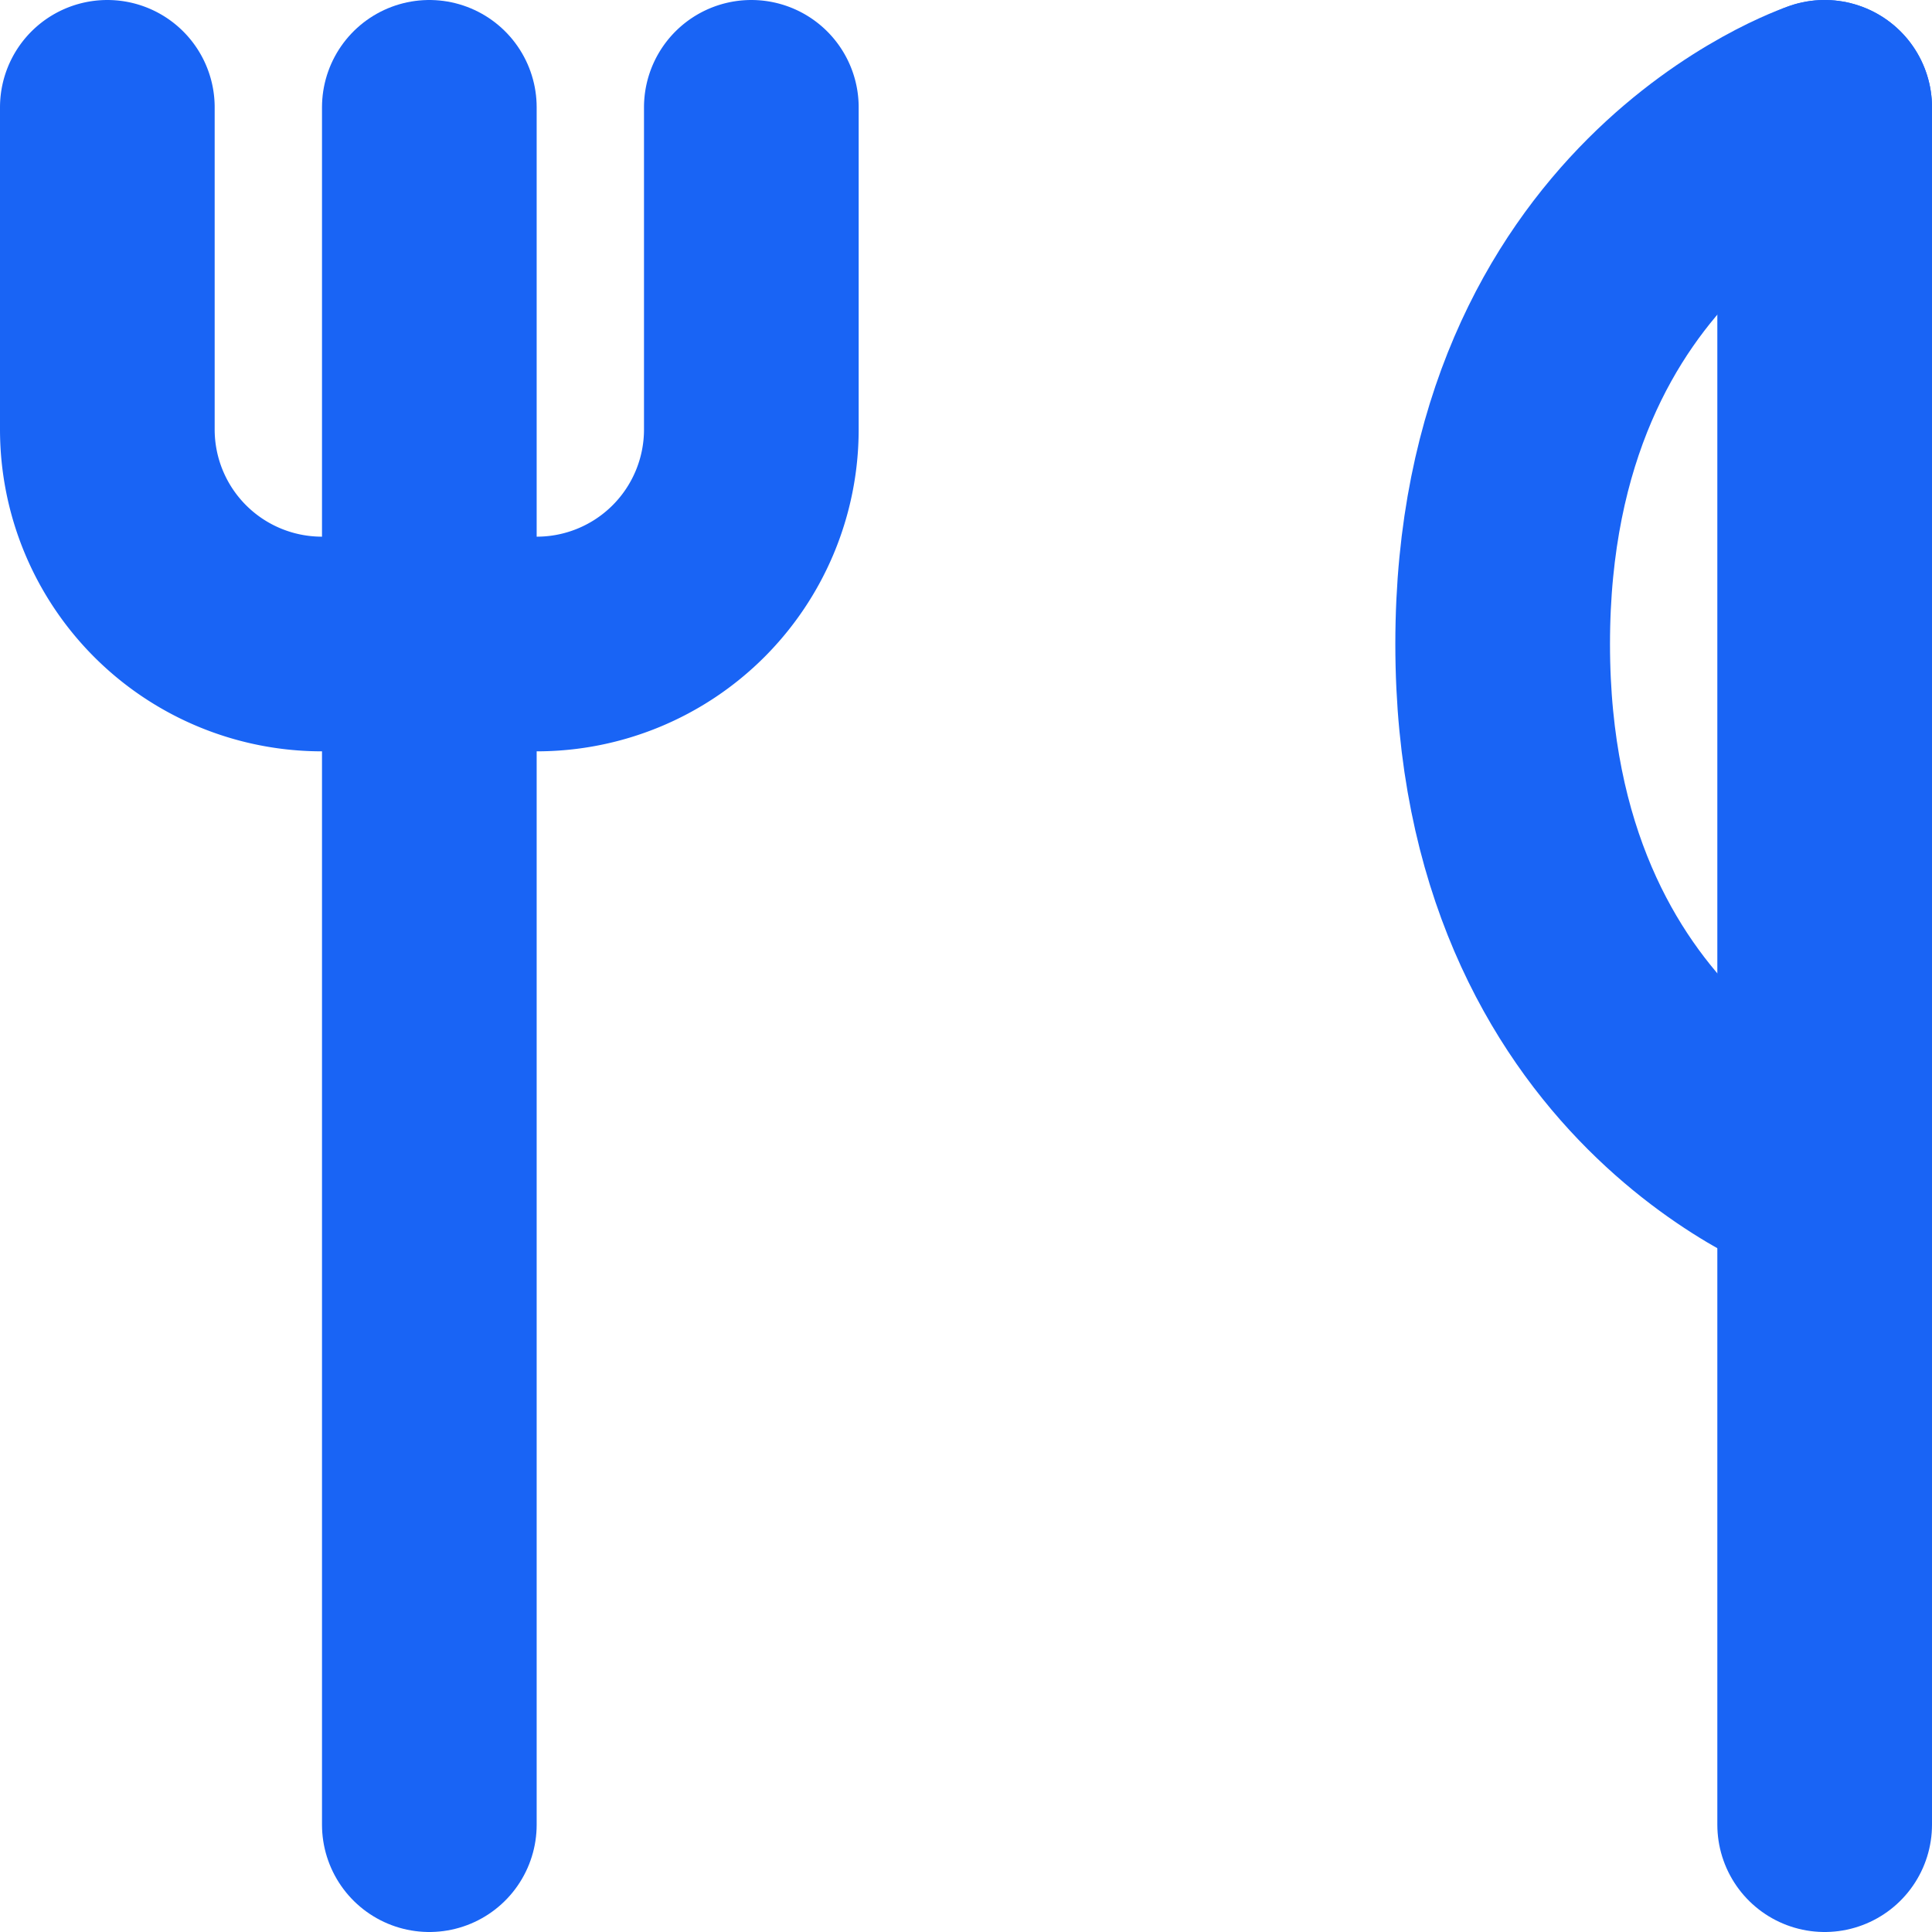 <svg id="Слой_1" data-name="Слой 1" xmlns="http://www.w3.org/2000/svg" viewBox="0 0 18 18"><defs><style>.cls-1{fill:none;stroke:#1964f5;stroke-linecap:round;stroke-linejoin:round;stroke-width:2px;}</style></defs><title>meal1B</title><line class="cls-1" x1="4" y1="6" x2="4" y2="17"/><line class="cls-1" x1="4" y1="6" x2="4" y2="1"/><path class="cls-1" d="M7,1V4.001A1.999,1.999,0,0,1,5.001,6H2.999A1.999,1.999,0,0,1,1,4.001V1"/><line class="cls-1" x1="17" y1="17" x2="17" y2="1"/><path class="cls-1" d="M17,11s-3-1-3-5,3-5,3-5"/></svg>
